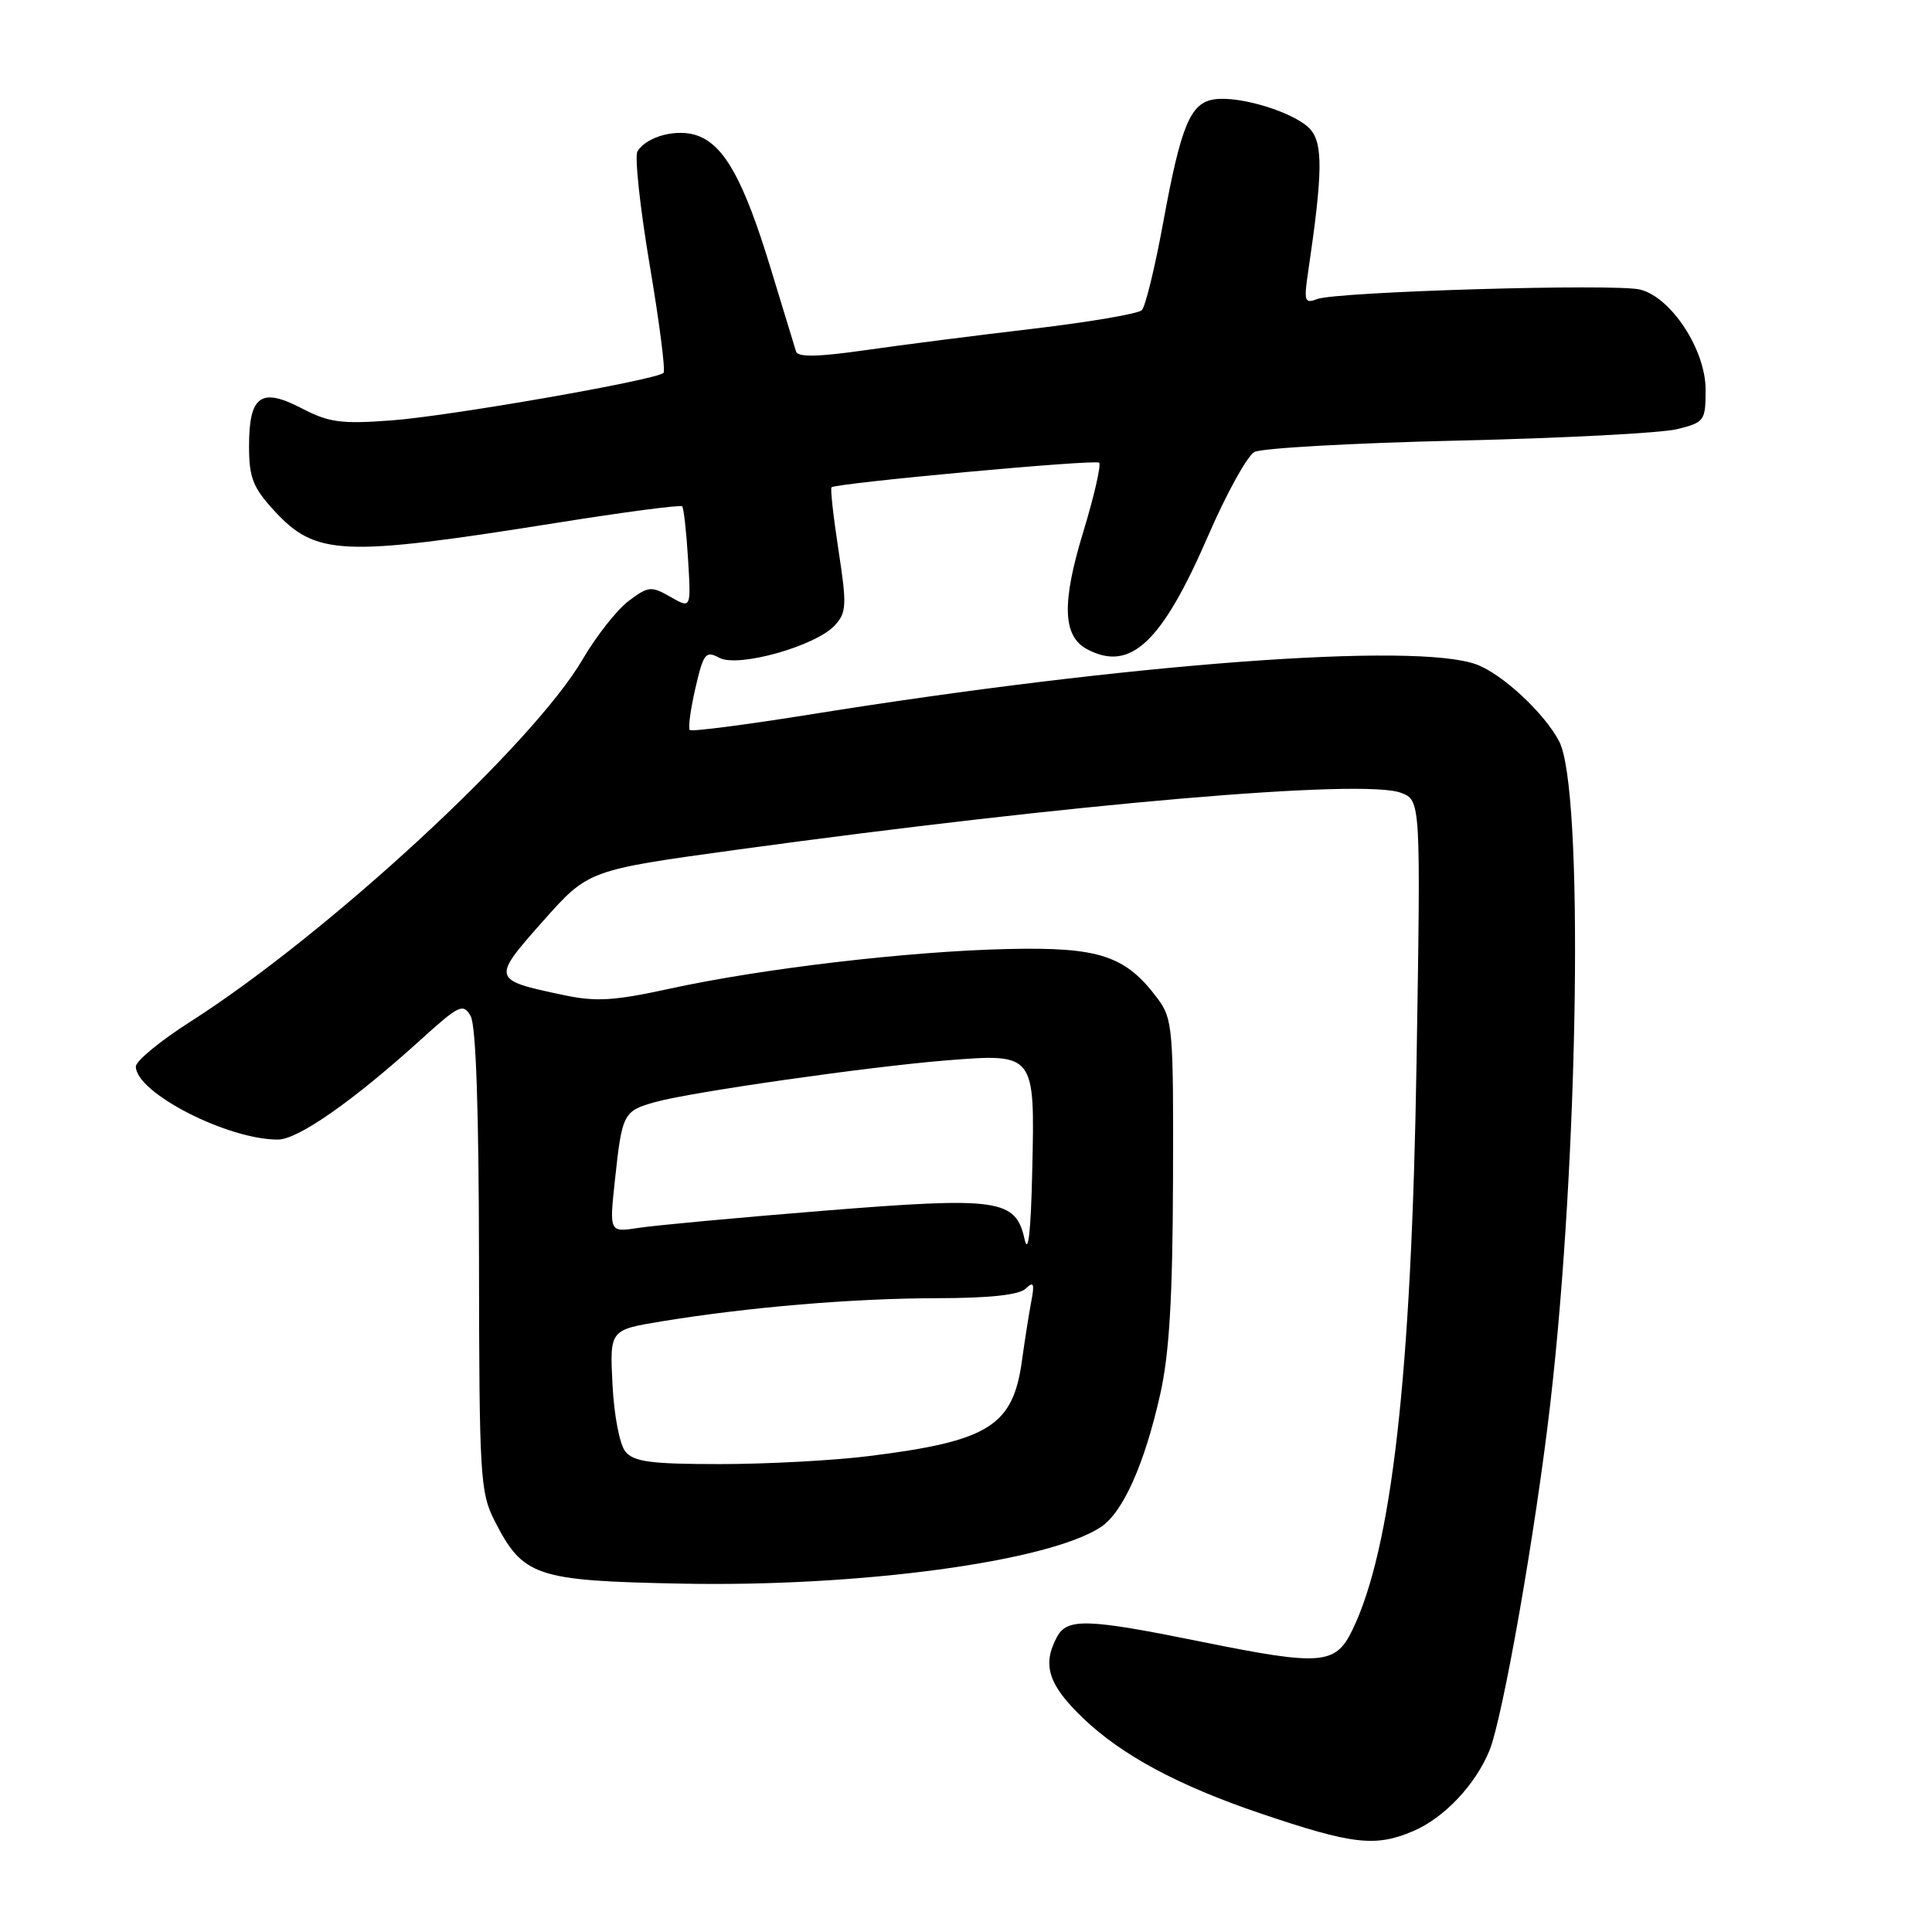 <?xml version="1.0" encoding="UTF-8" standalone="no"?>
<!DOCTYPE svg PUBLIC "-//W3C//DTD SVG 1.1//EN" "http://www.w3.org/Graphics/SVG/1.1/DTD/svg11.dtd" >
<svg xmlns="http://www.w3.org/2000/svg" xmlns:xlink="http://www.w3.org/1999/xlink" version="1.1" viewBox="0 0 256 256">
 <g >
 <path fill="currentColor"
d=" M 187.28 242.62 C 191.34 240.89 195.47 236.53 197.34 232.00 C 199.11 227.73 203.46 202.99 205.42 186.00 C 209.21 153.18 209.87 104.47 206.60 98.24 C 204.66 94.52 199.11 89.35 195.68 88.06 C 187.71 85.05 149.62 87.90 107.67 94.62 C 98.96 96.02 91.64 96.97 91.40 96.73 C 91.16 96.49 91.50 94.00 92.14 91.20 C 93.22 86.55 93.50 86.19 95.31 87.16 C 97.82 88.51 108.16 85.59 110.65 82.83 C 112.17 81.16 112.22 80.15 111.10 72.88 C 110.42 68.44 110.01 64.70 110.18 64.57 C 111.00 63.99 145.18 60.84 145.64 61.31 C 145.93 61.60 144.98 65.74 143.53 70.51 C 140.67 79.87 140.81 84.29 144.02 86.01 C 149.77 89.09 153.93 85.20 160.10 70.96 C 162.52 65.38 165.27 60.40 166.22 59.89 C 167.16 59.38 179.31 58.70 193.22 58.38 C 207.12 58.06 220.19 57.38 222.25 56.86 C 225.86 55.96 226.00 55.76 226.00 51.61 C 226.00 46.36 221.45 39.40 217.33 38.37 C 214.08 37.55 177.10 38.64 174.52 39.63 C 172.86 40.27 172.75 39.92 173.35 35.92 C 175.27 22.93 175.32 19.01 173.60 17.11 C 171.63 14.93 164.36 12.67 160.93 13.16 C 157.73 13.62 156.50 16.57 154.15 29.37 C 153.06 35.35 151.77 40.63 151.30 41.10 C 150.83 41.57 144.38 42.67 136.97 43.55 C 129.56 44.42 119.52 45.70 114.65 46.40 C 108.38 47.30 105.71 47.35 105.48 46.58 C 105.30 45.99 103.78 41.00 102.10 35.50 C 98.59 23.99 96.04 19.34 92.50 18.00 C 89.82 16.98 85.72 18.03 84.47 20.05 C 84.07 20.70 84.80 27.45 86.08 35.07 C 87.37 42.68 88.20 49.14 87.92 49.41 C 86.98 50.35 59.51 55.15 51.82 55.71 C 45.20 56.20 43.57 55.98 39.97 54.10 C 34.57 51.29 33.00 52.42 33.00 59.14 C 33.00 63.27 33.51 64.58 36.28 67.61 C 41.84 73.67 45.22 73.82 73.76 69.28 C 82.70 67.85 90.19 66.87 90.39 67.09 C 90.60 67.32 90.95 70.46 91.17 74.08 C 91.57 80.66 91.57 80.66 88.84 79.09 C 86.29 77.63 85.92 77.67 83.31 79.62 C 81.77 80.77 79.02 84.26 77.20 87.37 C 70.61 98.65 43.43 123.75 25.25 135.36 C 21.26 137.90 18.00 140.59 18.00 141.32 C 18.00 144.78 30.10 151.00 36.82 151.00 C 39.48 151.00 46.78 145.90 55.79 137.73 C 60.85 133.15 61.37 132.91 62.36 134.63 C 63.07 135.85 63.45 147.07 63.47 167.00 C 63.50 195.49 63.63 197.76 65.50 201.44 C 69.30 208.91 70.90 209.46 90.32 209.84 C 113.86 210.30 138.85 206.94 145.84 202.36 C 148.78 200.44 151.65 194.05 153.74 184.72 C 154.94 179.37 155.38 172.01 155.43 156.33 C 155.50 136.31 155.39 135.00 153.40 132.33 C 149.15 126.62 145.67 125.47 133.50 125.75 C 120.39 126.05 100.99 128.33 88.72 131.01 C 81.36 132.62 78.96 132.76 74.67 131.85 C 65.15 129.84 65.12 129.76 71.92 122.09 C 77.94 115.30 77.94 115.30 97.43 112.62 C 142.38 106.46 180.68 103.17 185.63 105.05 C 188.26 106.05 188.26 106.05 187.70 140.78 C 187.03 182.22 184.43 205.19 179.19 216.00 C 176.96 220.60 175.06 220.75 159.35 217.57 C 144.02 214.46 141.41 214.37 140.04 216.93 C 138.06 220.62 138.92 223.26 143.51 227.66 C 148.63 232.57 156.13 236.60 167.00 240.28 C 179.25 244.43 182.26 244.77 187.28 242.62 Z  M 82.88 192.36 C 82.11 191.43 81.37 187.60 81.16 183.47 C 80.79 176.22 80.79 176.22 87.65 175.09 C 99.20 173.20 112.99 172.04 124.05 172.02 C 131.11 172.01 135.03 171.59 135.91 170.75 C 136.97 169.73 137.11 170.05 136.64 172.50 C 136.33 174.15 135.78 177.64 135.42 180.26 C 134.23 188.98 131.02 190.97 115.03 192.95 C 110.37 193.53 101.53 194.00 95.40 194.00 C 86.28 194.00 84.00 193.70 82.88 192.36 Z  M 135.77 164.23 C 134.58 158.87 132.37 158.56 109.00 160.44 C 97.72 161.35 86.75 162.37 84.62 162.70 C 80.74 163.30 80.74 163.30 81.47 156.47 C 82.43 147.52 82.58 147.21 86.85 146.02 C 91.58 144.70 115.22 141.32 125.50 140.50 C 137.14 139.58 137.13 139.57 136.78 155.01 C 136.60 163.16 136.25 166.36 135.77 164.23 Z "/>
</g>
</svg>